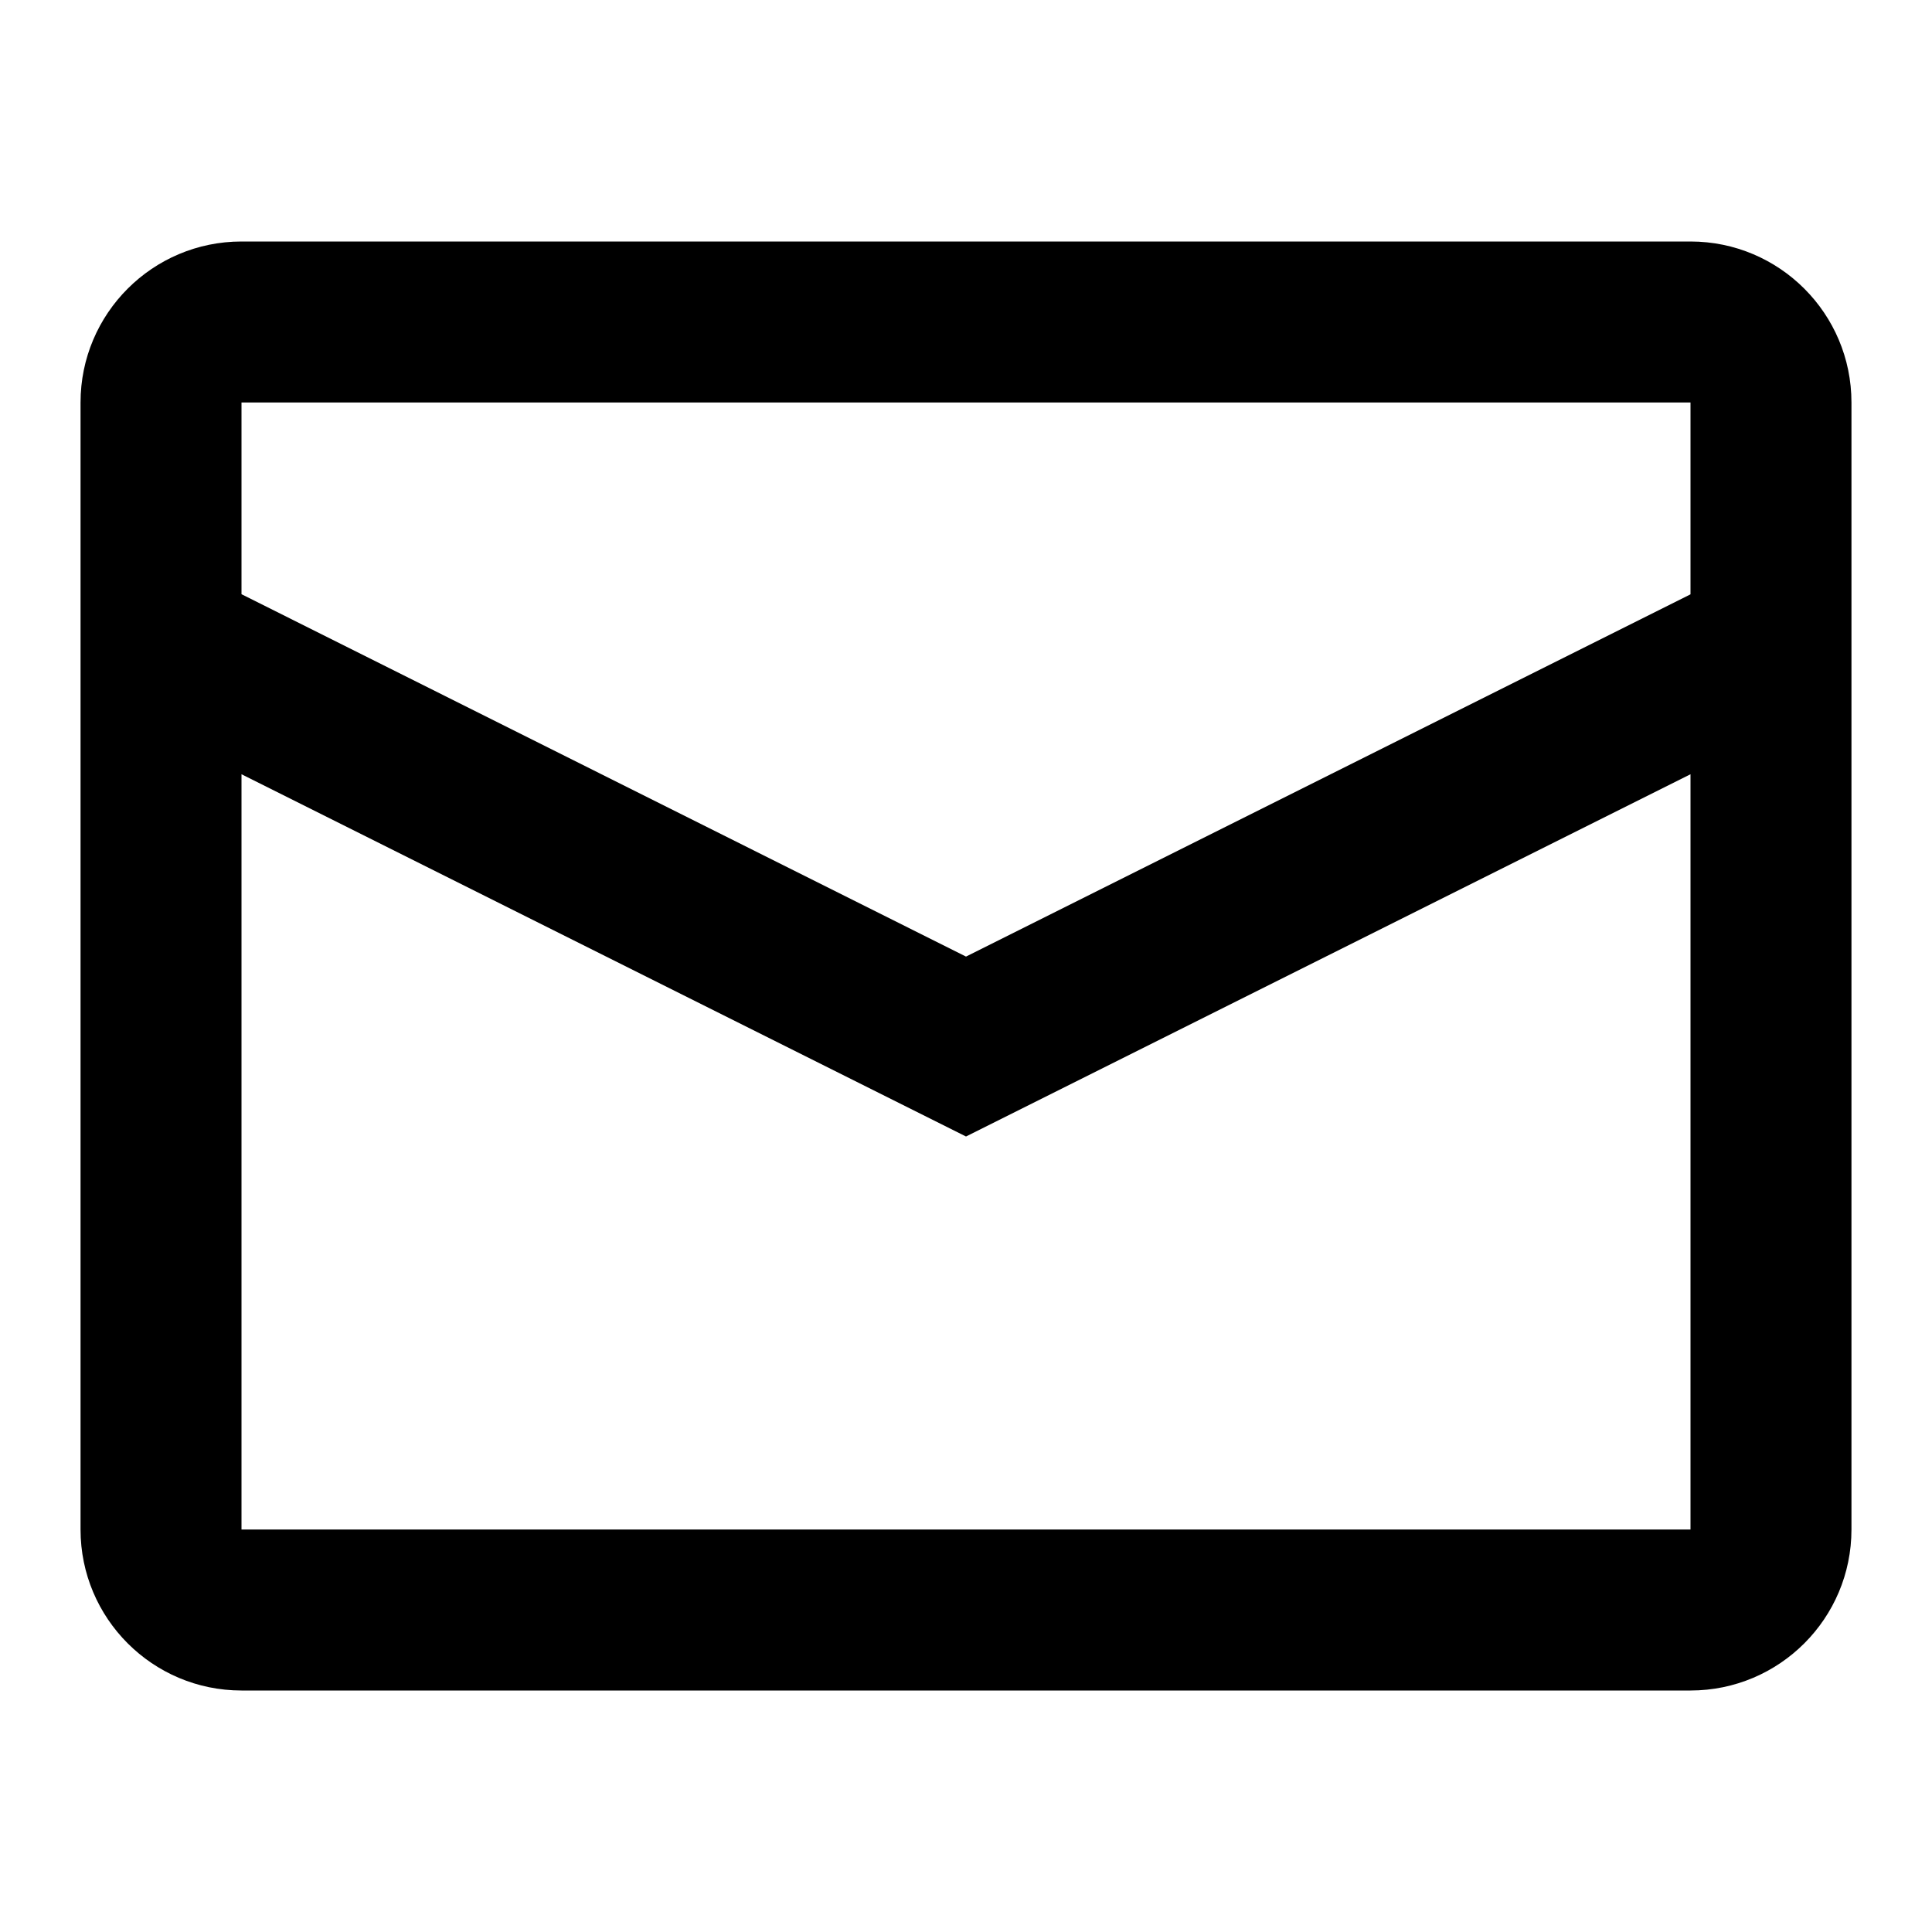 <svg width="16" height="16" viewBox="0 0 16 16" fill="none" xmlns="http://www.w3.org/2000/svg">
<path fill-rule="evenodd" clip-rule="evenodd" d="M2 2H14C14.736 2 15.333 2.597 15.333 3.333V12.667C15.333 13.403 14.736 14 14 14H2C1.264 14 0.667 13.403 0.667 12.667V3.333C0.667 2.597 1.264 2 2 2ZM2 6.412V12.667H14V6.412L8 9.412L2 6.412ZM2 4.921L8 7.922L14 4.922V3.333H2V4.921Z" fill="black"/>
</svg>
